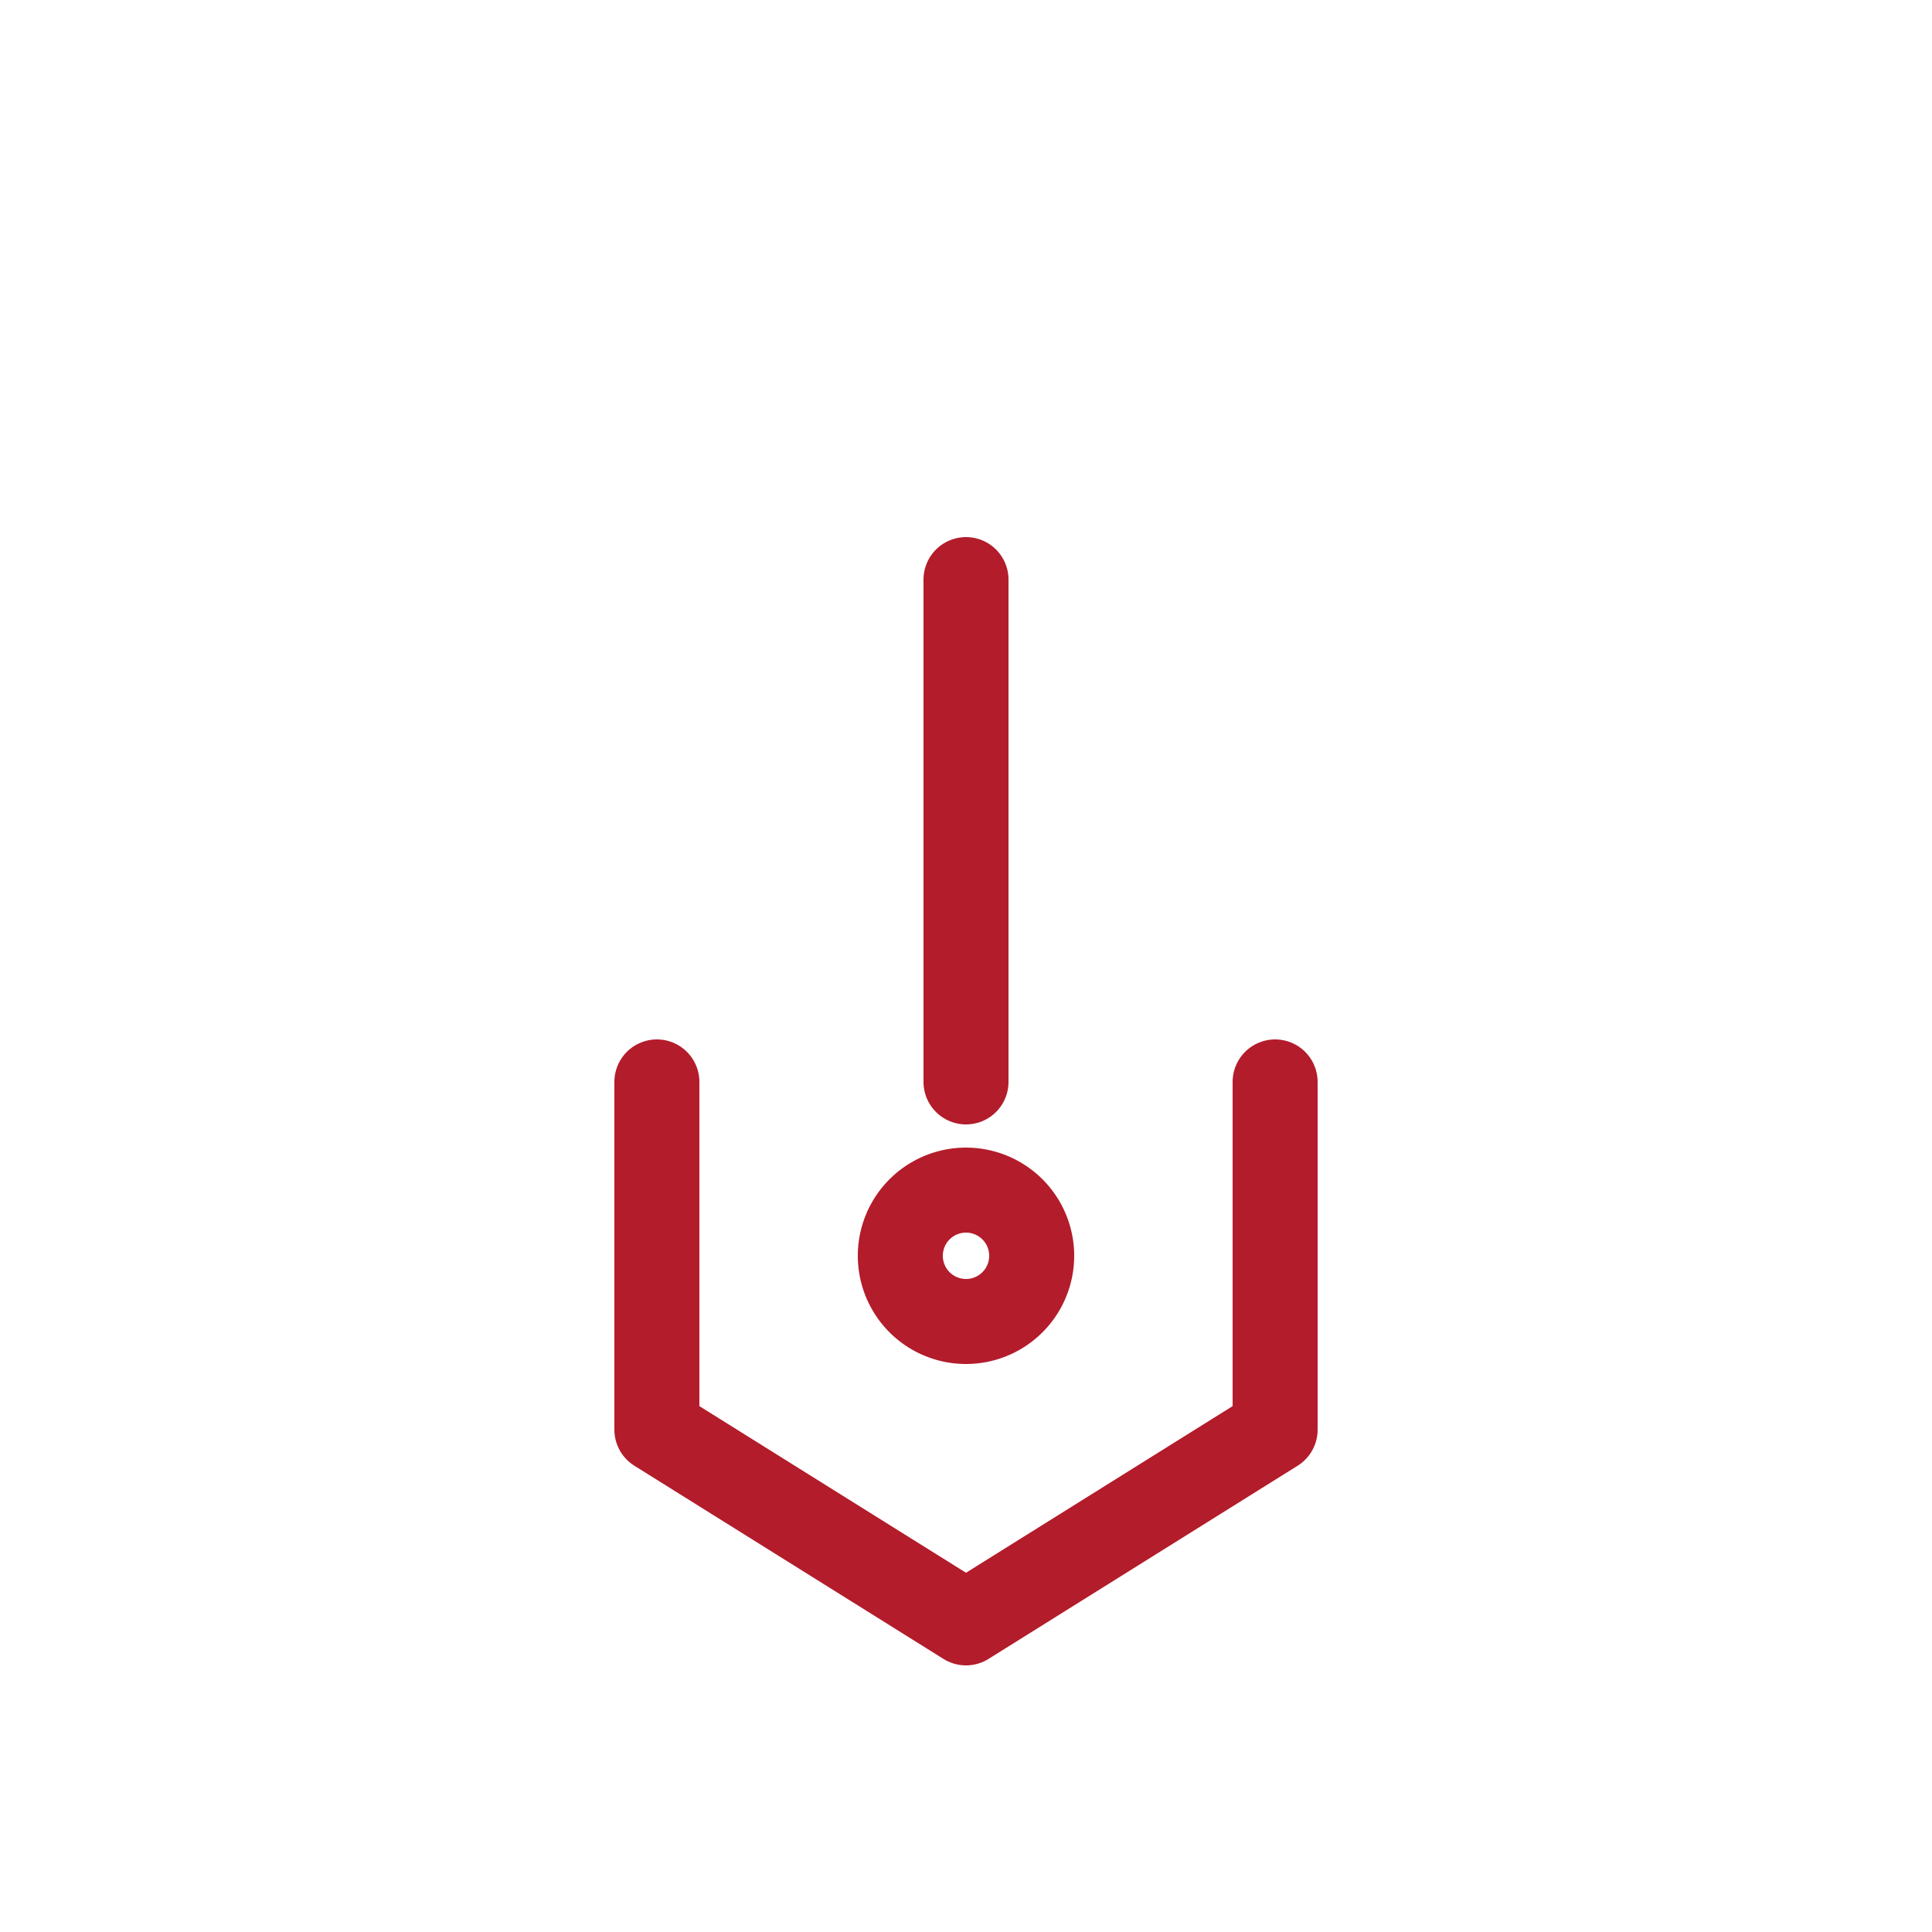 <?xml version="1.0" encoding="UTF-8" standalone="no"?>
<svg xmlns="http://www.w3.org/2000/svg" viewBox="0 0 1000 1000">
  <g fill="none" stroke="#b31c2b" stroke-width="44" stroke-linecap="round" stroke-linejoin="round">
    <path d="M 340 560 L 340 740 L 500 840 L 660 740 L 660 560" />
    <path d="M 466 650 a 34 34 0 1 0 68 0 a 34 34 0 1 0 -68 0" />
    <path d="M 500 300 L 500 560" />
  </g>
</svg>
